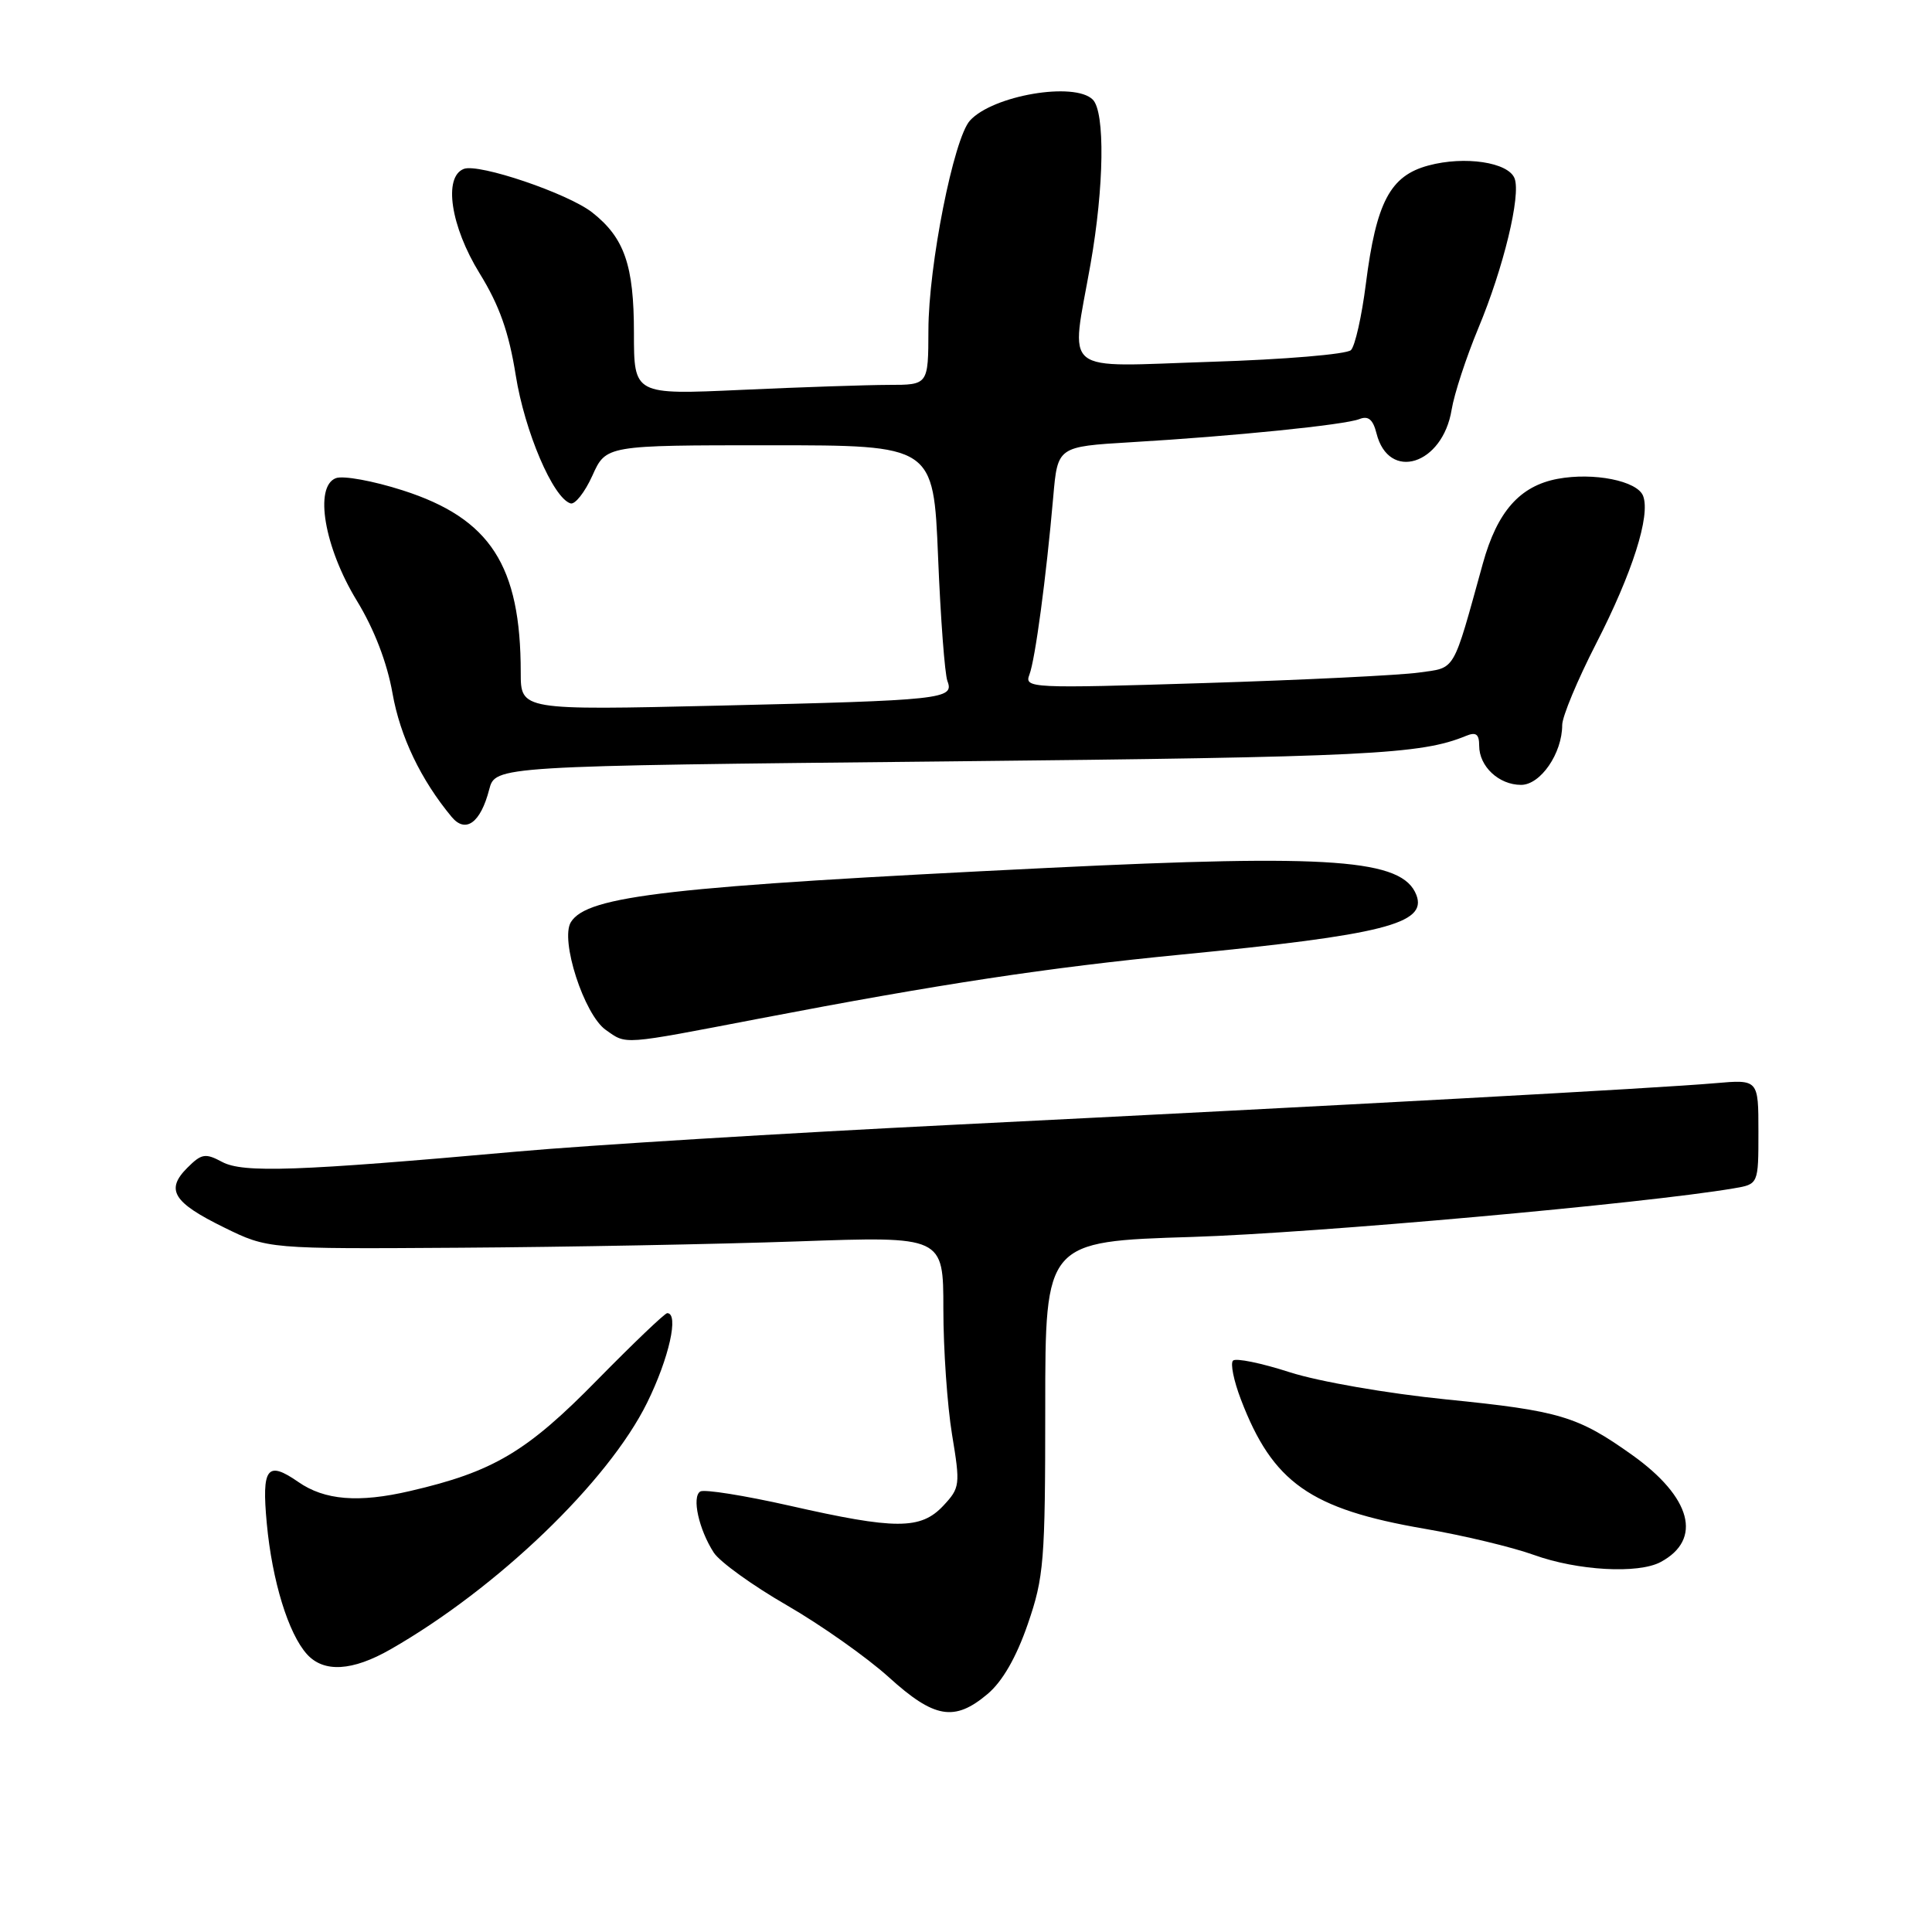 <?xml version="1.0" encoding="UTF-8" standalone="no"?>
<!DOCTYPE svg PUBLIC "-//W3C//DTD SVG 1.1//EN" "http://www.w3.org/Graphics/SVG/1.1/DTD/svg11.dtd" >
<svg xmlns="http://www.w3.org/2000/svg" xmlns:xlink="http://www.w3.org/1999/xlink" version="1.1" viewBox="0 0 256 256">
 <g >
 <path fill="currentColor"
d=" M 130.85 224.47 C 132.82 222.82 134.66 219.62 136.18 215.22 C 138.33 208.98 138.50 206.92 138.50 186.50 C 138.50 164.50 138.50 164.50 158.00 163.90 C 174.27 163.39 217.90 159.48 229.75 157.46 C 233.00 156.91 233.00 156.91 233.00 149.97 C 233.00 143.03 233.00 143.03 227.25 143.53 C 219.76 144.19 177.85 146.47 126.50 149.03 C 103.95 150.15 77.85 151.75 68.50 152.59 C 39.44 155.19 32.20 155.45 29.43 153.96 C 27.21 152.77 26.70 152.86 24.83 154.73 C 21.90 157.65 22.93 159.33 29.68 162.64 C 35.50 165.50 35.50 165.50 61.00 165.33 C 75.03 165.24 95.16 164.86 105.75 164.49 C 125.00 163.81 125.00 163.81 125.00 173.46 C 125.00 178.77 125.52 186.25 126.15 190.08 C 127.26 196.78 127.21 197.14 124.98 199.53 C 121.99 202.70 118.67 202.70 104.62 199.51 C 98.63 198.16 93.31 197.31 92.79 197.63 C 91.64 198.34 92.60 202.67 94.58 205.73 C 95.37 206.95 99.72 210.09 104.25 212.70 C 108.77 215.31 114.85 219.60 117.75 222.22 C 123.80 227.71 126.47 228.16 130.85 224.47 Z  M 51.74 218.55 C 65.89 210.46 80.60 196.32 85.75 185.86 C 88.66 179.95 89.99 174.00 88.41 174.00 C 88.09 174.00 83.93 177.98 79.16 182.83 C 69.81 192.38 65.36 195.02 54.33 197.57 C 47.51 199.16 43.01 198.79 39.53 196.37 C 35.40 193.50 34.66 194.46 35.35 201.86 C 36.06 209.48 38.21 216.47 40.68 219.20 C 42.91 221.66 46.69 221.44 51.74 218.55 Z  M 220.04 206.98 C 225.62 203.99 224.14 198.41 216.28 192.80 C 209.05 187.65 206.68 186.94 191.63 185.43 C 183.80 184.64 174.77 183.07 170.90 181.83 C 167.13 180.61 163.75 179.92 163.38 180.29 C 163.01 180.66 163.48 182.96 164.42 185.42 C 168.63 196.46 173.61 199.96 188.77 202.57 C 193.85 203.44 200.38 205.00 203.26 206.04 C 209.03 208.12 217.07 208.57 220.04 206.98 Z  M 100.66 134.96 C 124.59 130.37 138.86 128.21 156.50 126.49 C 183.28 123.88 189.13 122.40 187.68 118.60 C 185.85 113.84 176.56 113.16 138.90 115.00 C 88.72 117.45 77.83 118.68 75.65 122.18 C 74.18 124.52 77.40 134.46 80.27 136.47 C 83.07 138.44 82.21 138.50 100.66 134.96 Z  M 64.82 104.62 C 65.63 101.50 65.63 101.50 125.56 100.89 C 181.22 100.32 188.28 99.97 194.25 97.51 C 195.58 96.96 196.00 97.27 196.00 98.82 C 196.00 101.56 198.61 104.00 201.55 104.00 C 204.13 104.00 207.00 99.82 207.00 96.07 C 207.00 94.95 209.03 90.09 211.50 85.27 C 216.30 75.91 218.72 68.32 217.72 65.71 C 216.95 63.71 211.16 62.56 206.39 63.45 C 201.39 64.39 198.40 67.77 196.49 74.65 C 192.42 89.34 192.96 88.42 188.00 89.12 C 185.53 89.47 172.74 90.10 159.59 90.51 C 136.55 91.23 135.71 91.19 136.40 89.40 C 137.17 87.39 138.62 76.57 139.56 65.84 C 140.14 59.18 140.14 59.18 149.82 58.60 C 163.44 57.80 178.20 56.30 180.13 55.53 C 181.30 55.06 181.93 55.58 182.39 57.41 C 184.00 63.85 191.16 61.60 192.35 54.28 C 192.69 52.20 194.28 47.35 195.88 43.50 C 199.23 35.48 201.55 25.88 200.69 23.64 C 199.87 21.50 194.08 20.63 189.27 21.93 C 184.20 23.29 182.36 26.78 180.98 37.64 C 180.44 41.91 179.55 45.85 179.01 46.39 C 178.46 46.94 170.14 47.64 160.51 47.94 C 140.24 48.59 141.87 49.91 144.50 35.00 C 146.31 24.74 146.44 14.84 144.80 13.20 C 142.39 10.79 131.54 12.64 128.52 15.98 C 126.37 18.35 123.03 35.18 123.02 43.75 C 123.00 51.00 123.00 51.00 117.75 51.00 C 114.86 51.01 106.09 51.30 98.25 51.66 C 84.00 52.31 84.00 52.31 84.00 44.11 C 84.00 35.15 82.74 31.51 78.47 28.15 C 75.26 25.63 63.44 21.62 61.46 22.38 C 58.72 23.43 59.71 29.99 63.55 36.22 C 66.17 40.46 67.43 44.02 68.34 49.74 C 69.53 57.18 73.27 65.96 75.59 66.70 C 76.18 66.90 77.49 65.24 78.49 63.03 C 80.30 59.00 80.30 59.00 102.00 59.00 C 123.69 59.00 123.69 59.00 124.30 73.79 C 124.63 81.93 125.19 89.33 125.54 90.25 C 126.46 92.64 124.97 92.80 95.25 93.50 C 69.00 94.11 69.00 94.11 69.00 89.11 C 69.00 74.93 64.97 68.70 53.38 64.98 C 49.46 63.72 45.47 62.99 44.50 63.36 C 41.60 64.48 42.97 72.52 47.28 79.59 C 49.59 83.37 51.29 87.80 52.01 91.87 C 53.02 97.60 55.77 103.34 59.85 108.25 C 61.70 110.47 63.68 109.03 64.82 104.62 Z "/>
</g>
</svg>